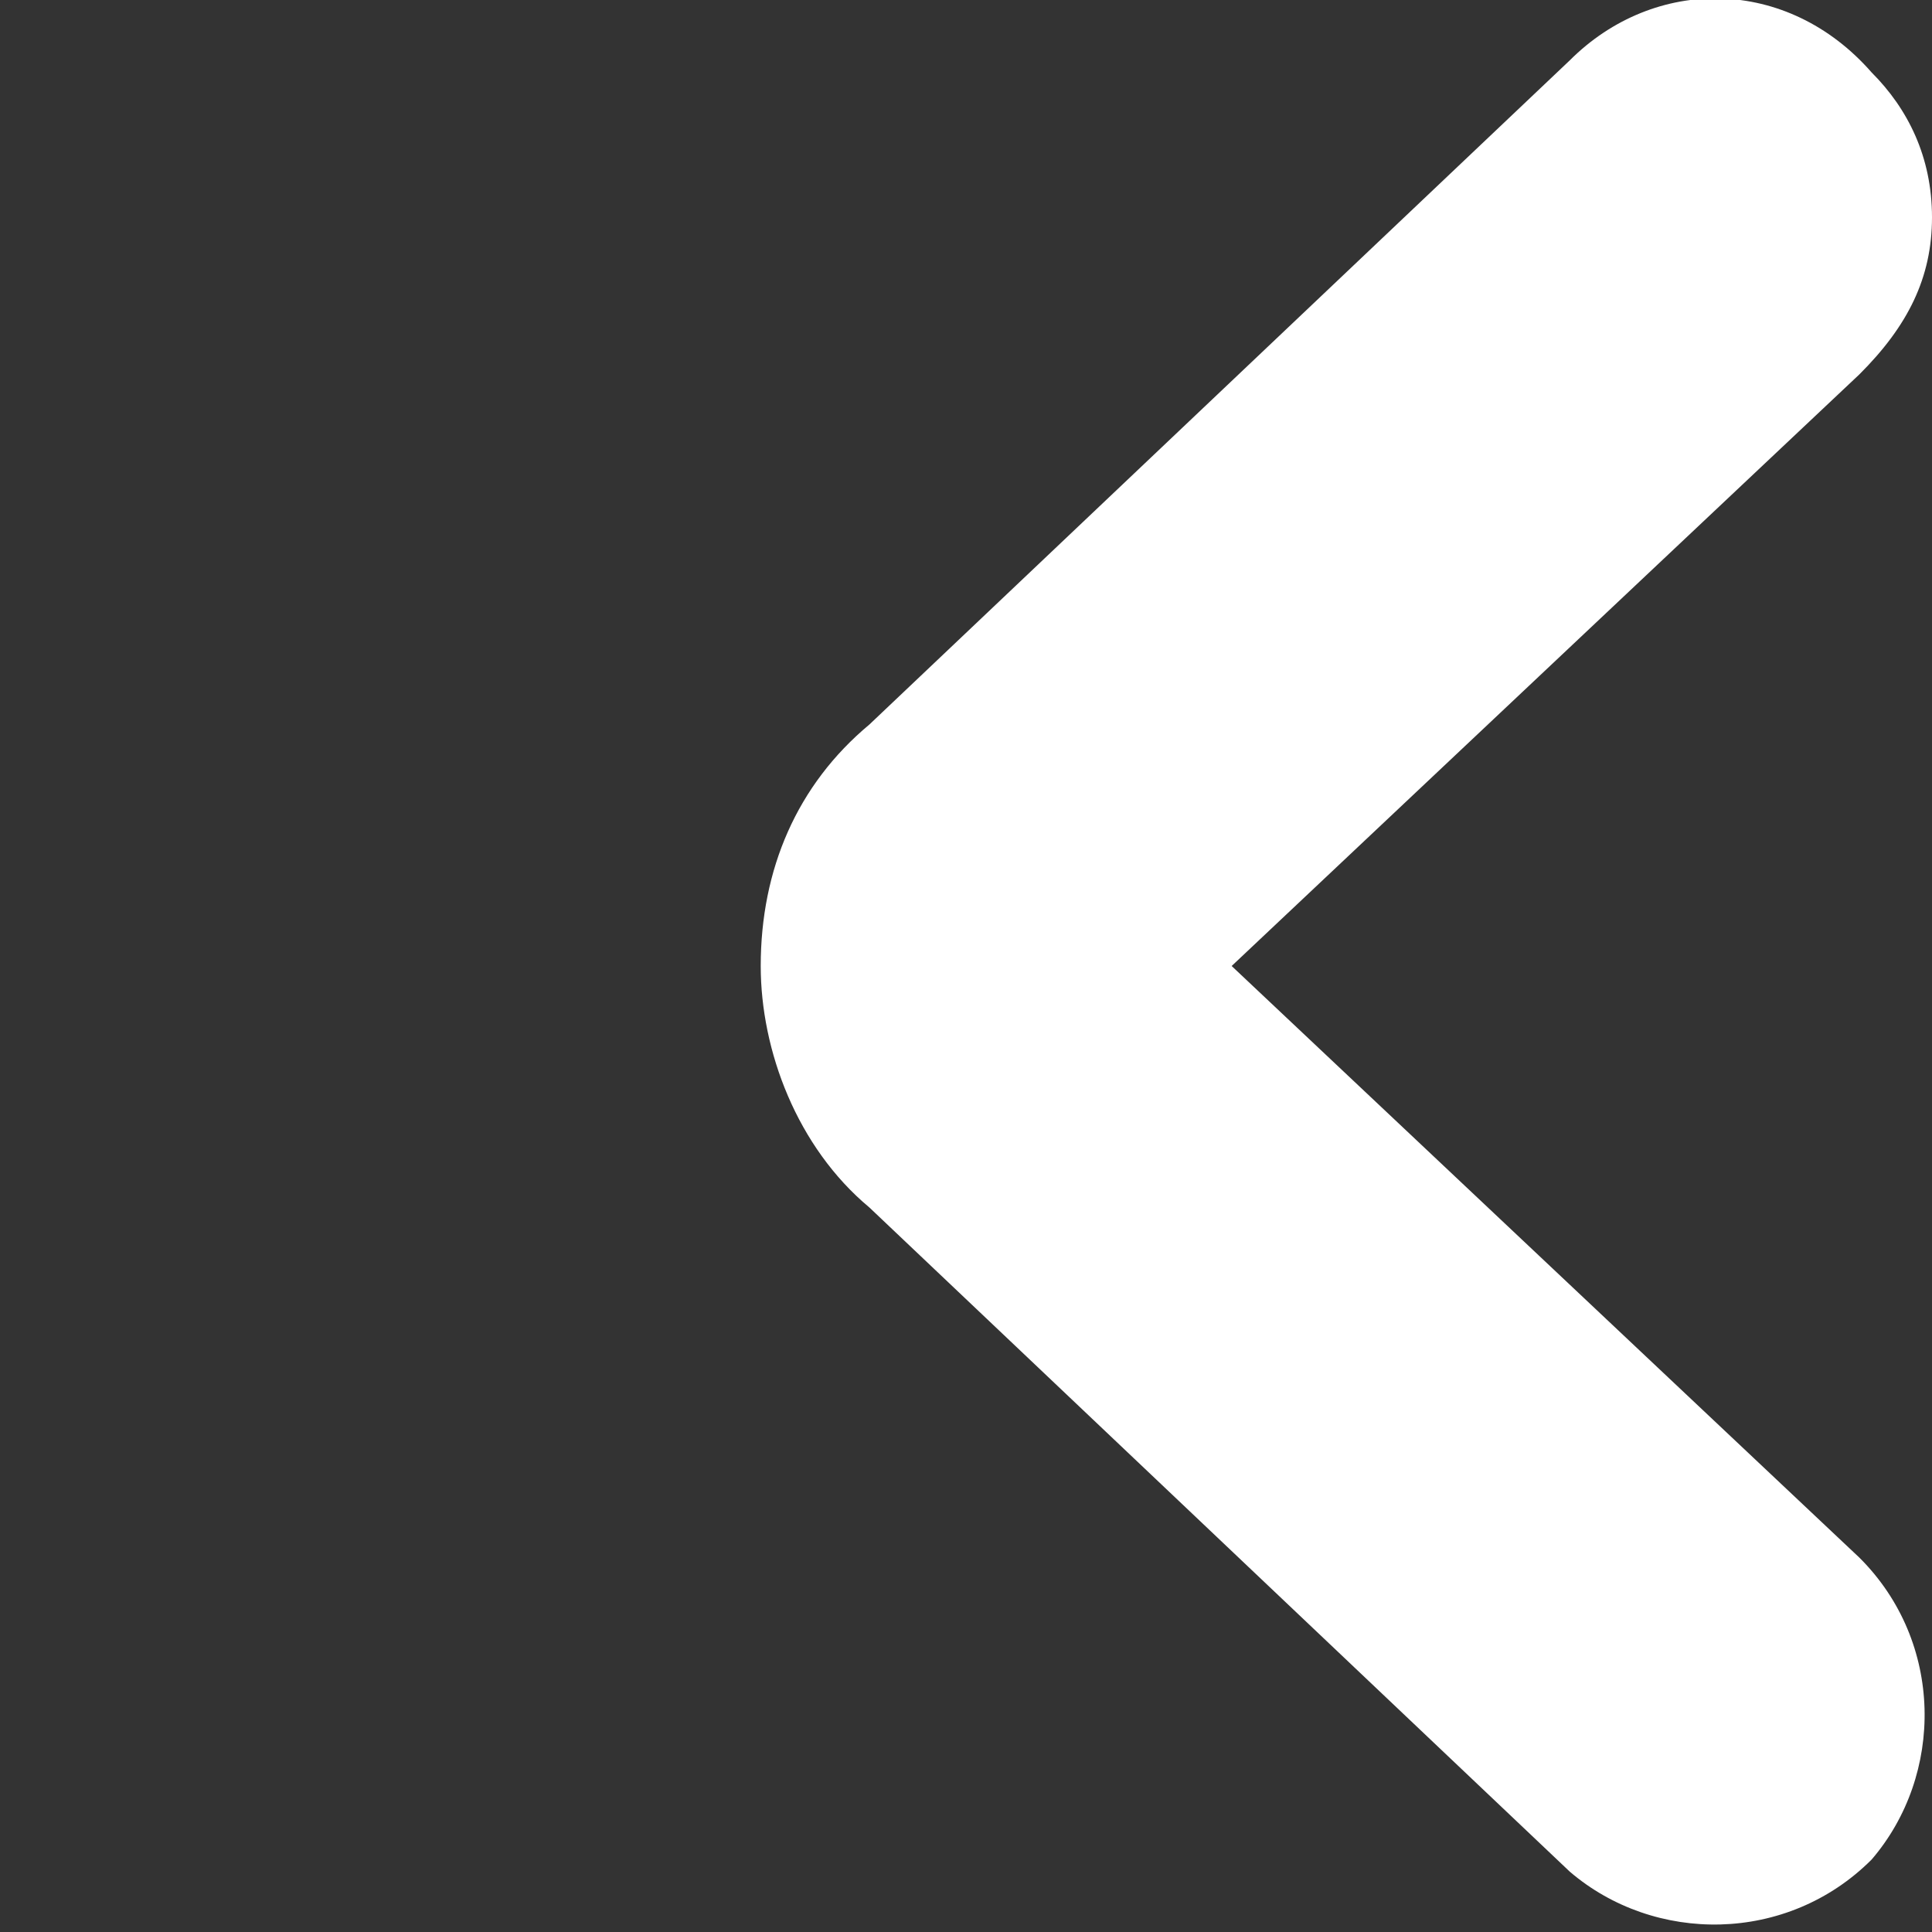 <svg version="1.1" id="Layer_1" xmlns="http://www.w3.org/2000/svg" x="0" y="0" width="16" height="16" viewBox="-6 0 16 16" xml:space="preserve"><rect x="-6" y="0" width="16" height="16" fill="#333333" stroke="none"/><path fill="#FFF" d="M4.2 8l5.199-4.9C9.8 2.7 10 2.3 10 1.8S9.8.9 9.5.6C8.8-.2 7.7-.2 7 .5L1.2 6C.6 6.5.3 7.2.3 8c0 .7.3 1.5.9 2L7 15.5c.7.6 1.8.6 2.5-.1.601-.7.601-1.801-.101-2.5L4.2 8"/></svg>
